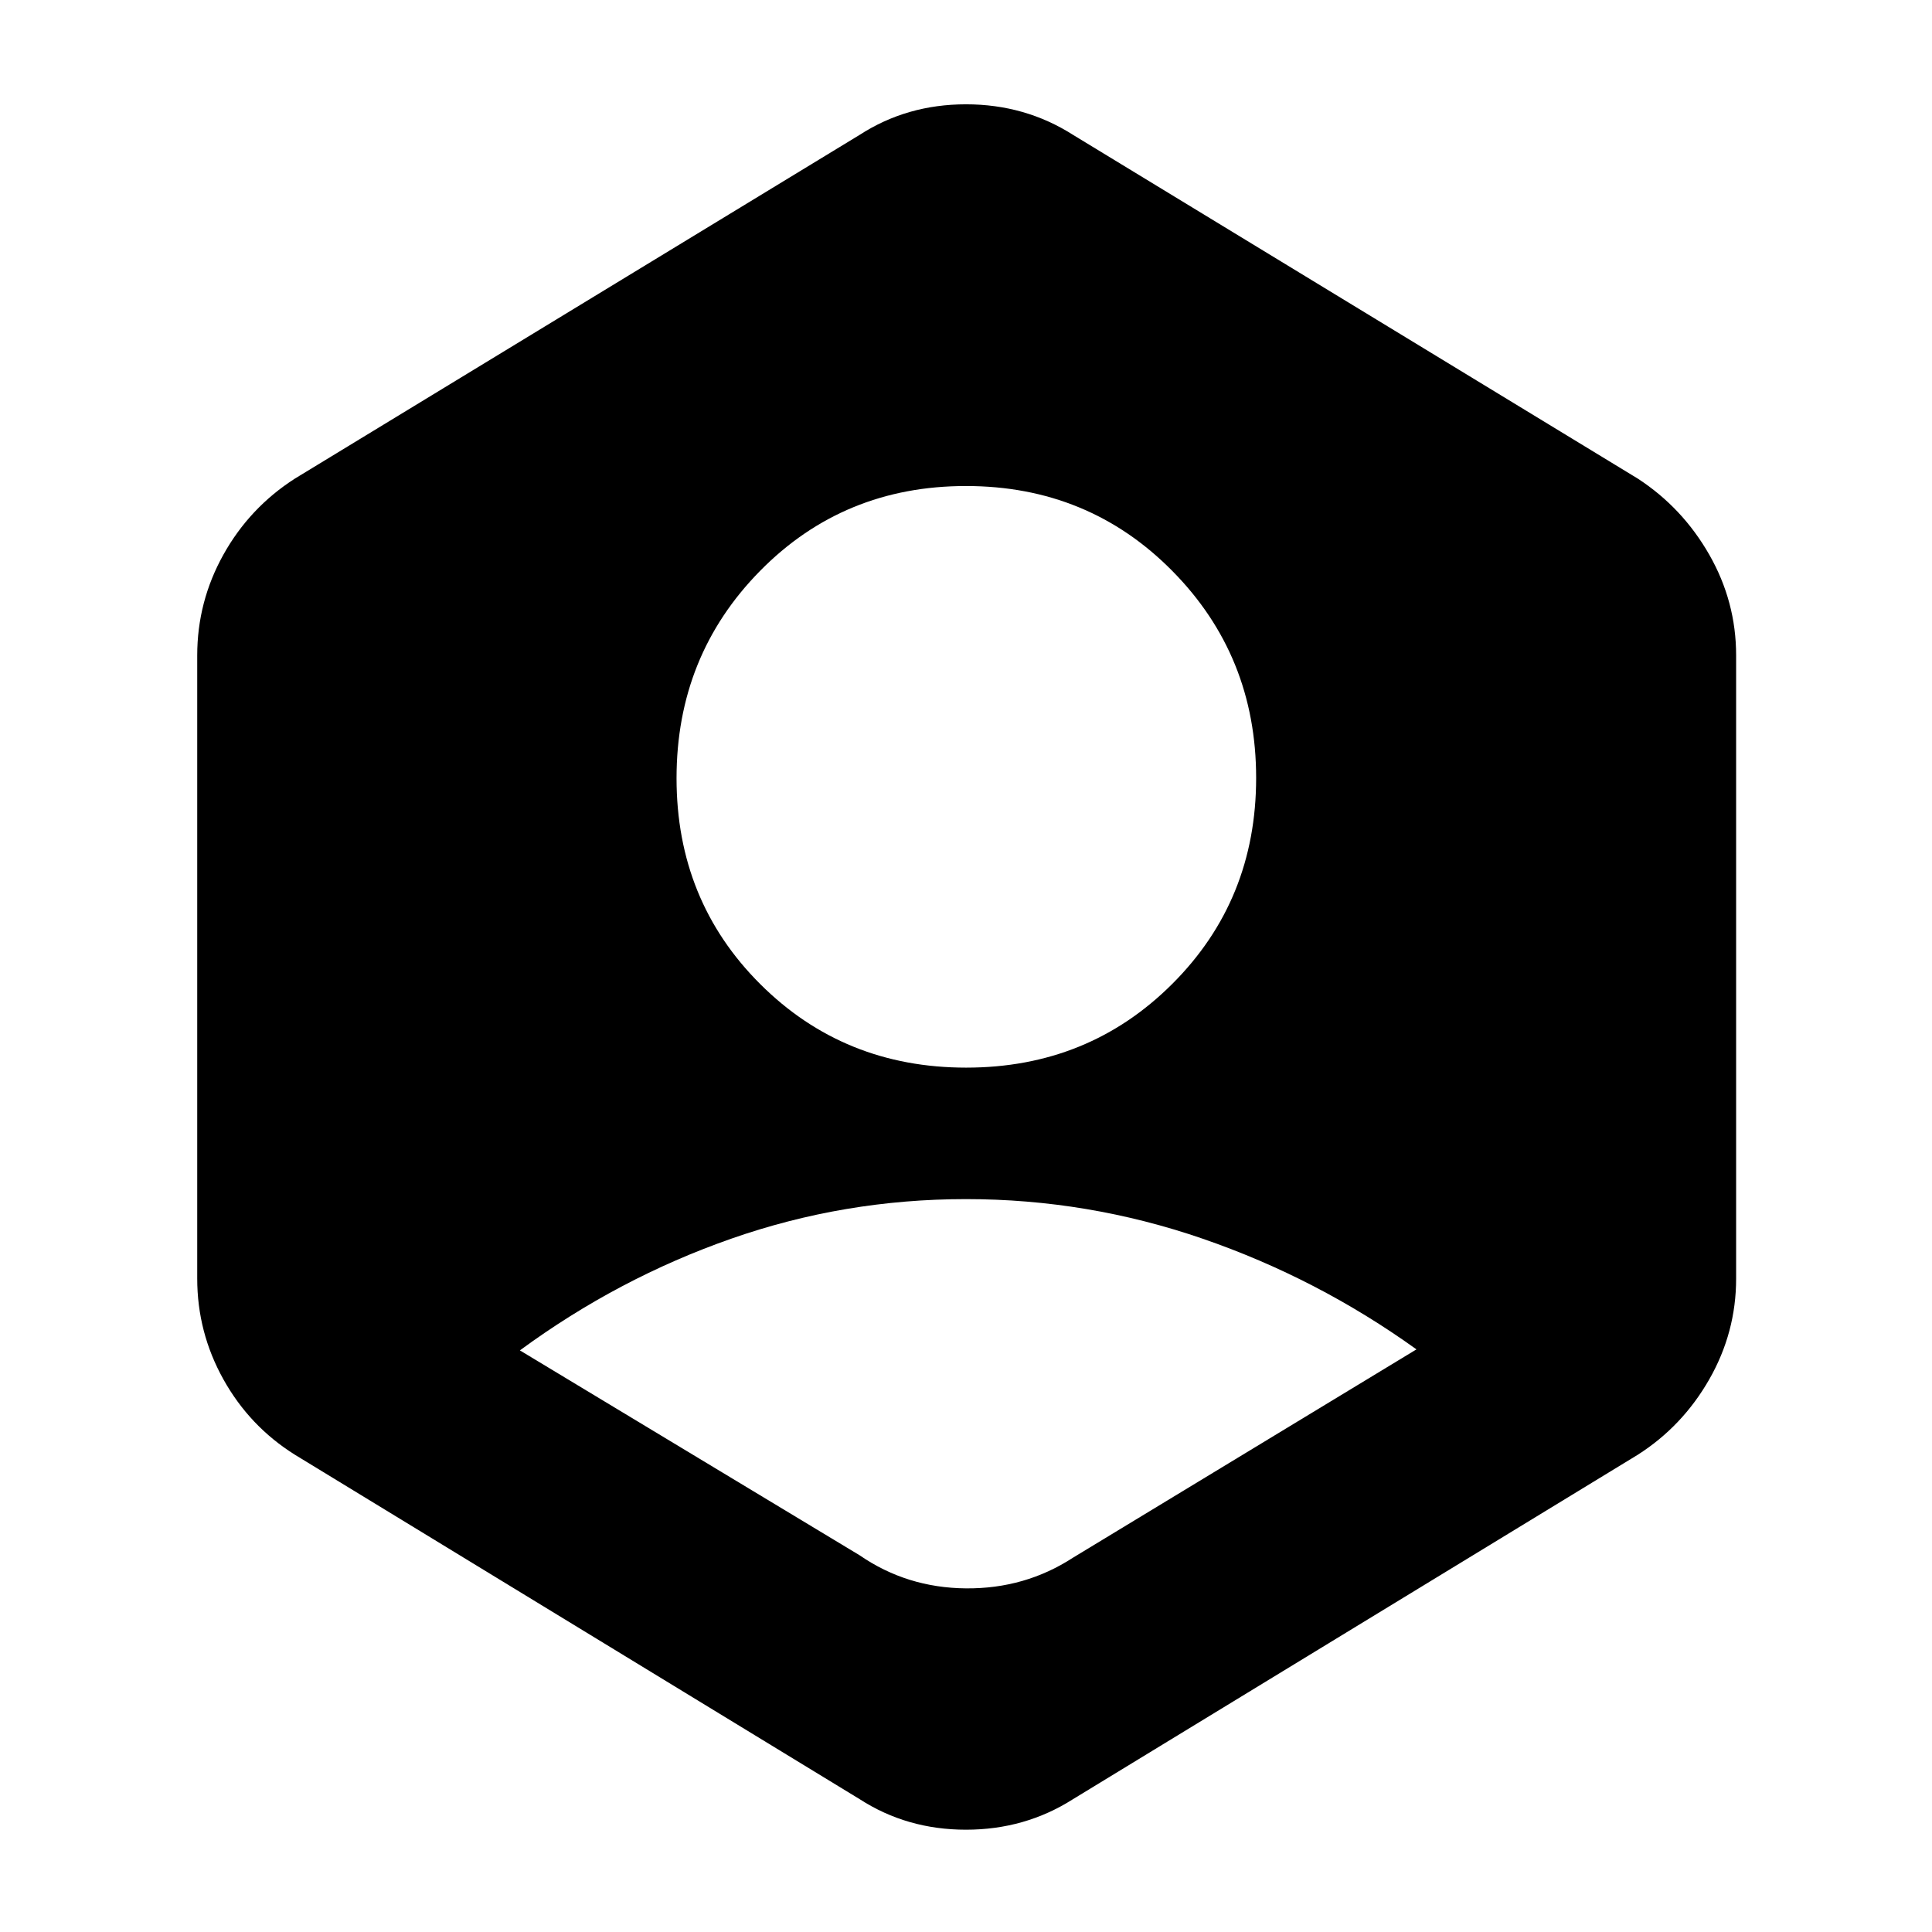 <svg xmlns="http://www.w3.org/2000/svg" height="40" viewBox="0 -960 960 960" width="40"><path d="M427.17-187.17q23.48 16.17 52.82 16.42T533.17-186l170.66-103.5q-49.17-35.33-106.25-55T480-364.17q-60.5 0-116.69 19.68-56.2 19.67-104.98 55.49l168.84 101.83Zm52.94-242.33q60.72 0 102.39-41.61t41.67-102.33q0-60.73-41.68-102.89-41.68-42.17-102.5-42.17t-102.32 42.18q-41.5 42.17-41.5 103 0 60.82 41.6 102.32 41.61 41.5 102.34 41.5ZM427.17-66 146.5-237.17q-22.49-14.1-35.5-37.45-13-23.35-13-50.05v-309.66q0-26.7 13-50.05 13.01-23.35 35.5-37.79L427.17-893q23.48-15.17 52.82-15.17T533.17-893l280.66 170.83q22.16 14.44 35.5 37.79t13.34 50.05v309.66q0 26.7-13.34 50.05-13.34 23.35-35.58 37.51L533.17-66q-23.84 15.17-53.18 15.17T427.17-66Z"/></svg>